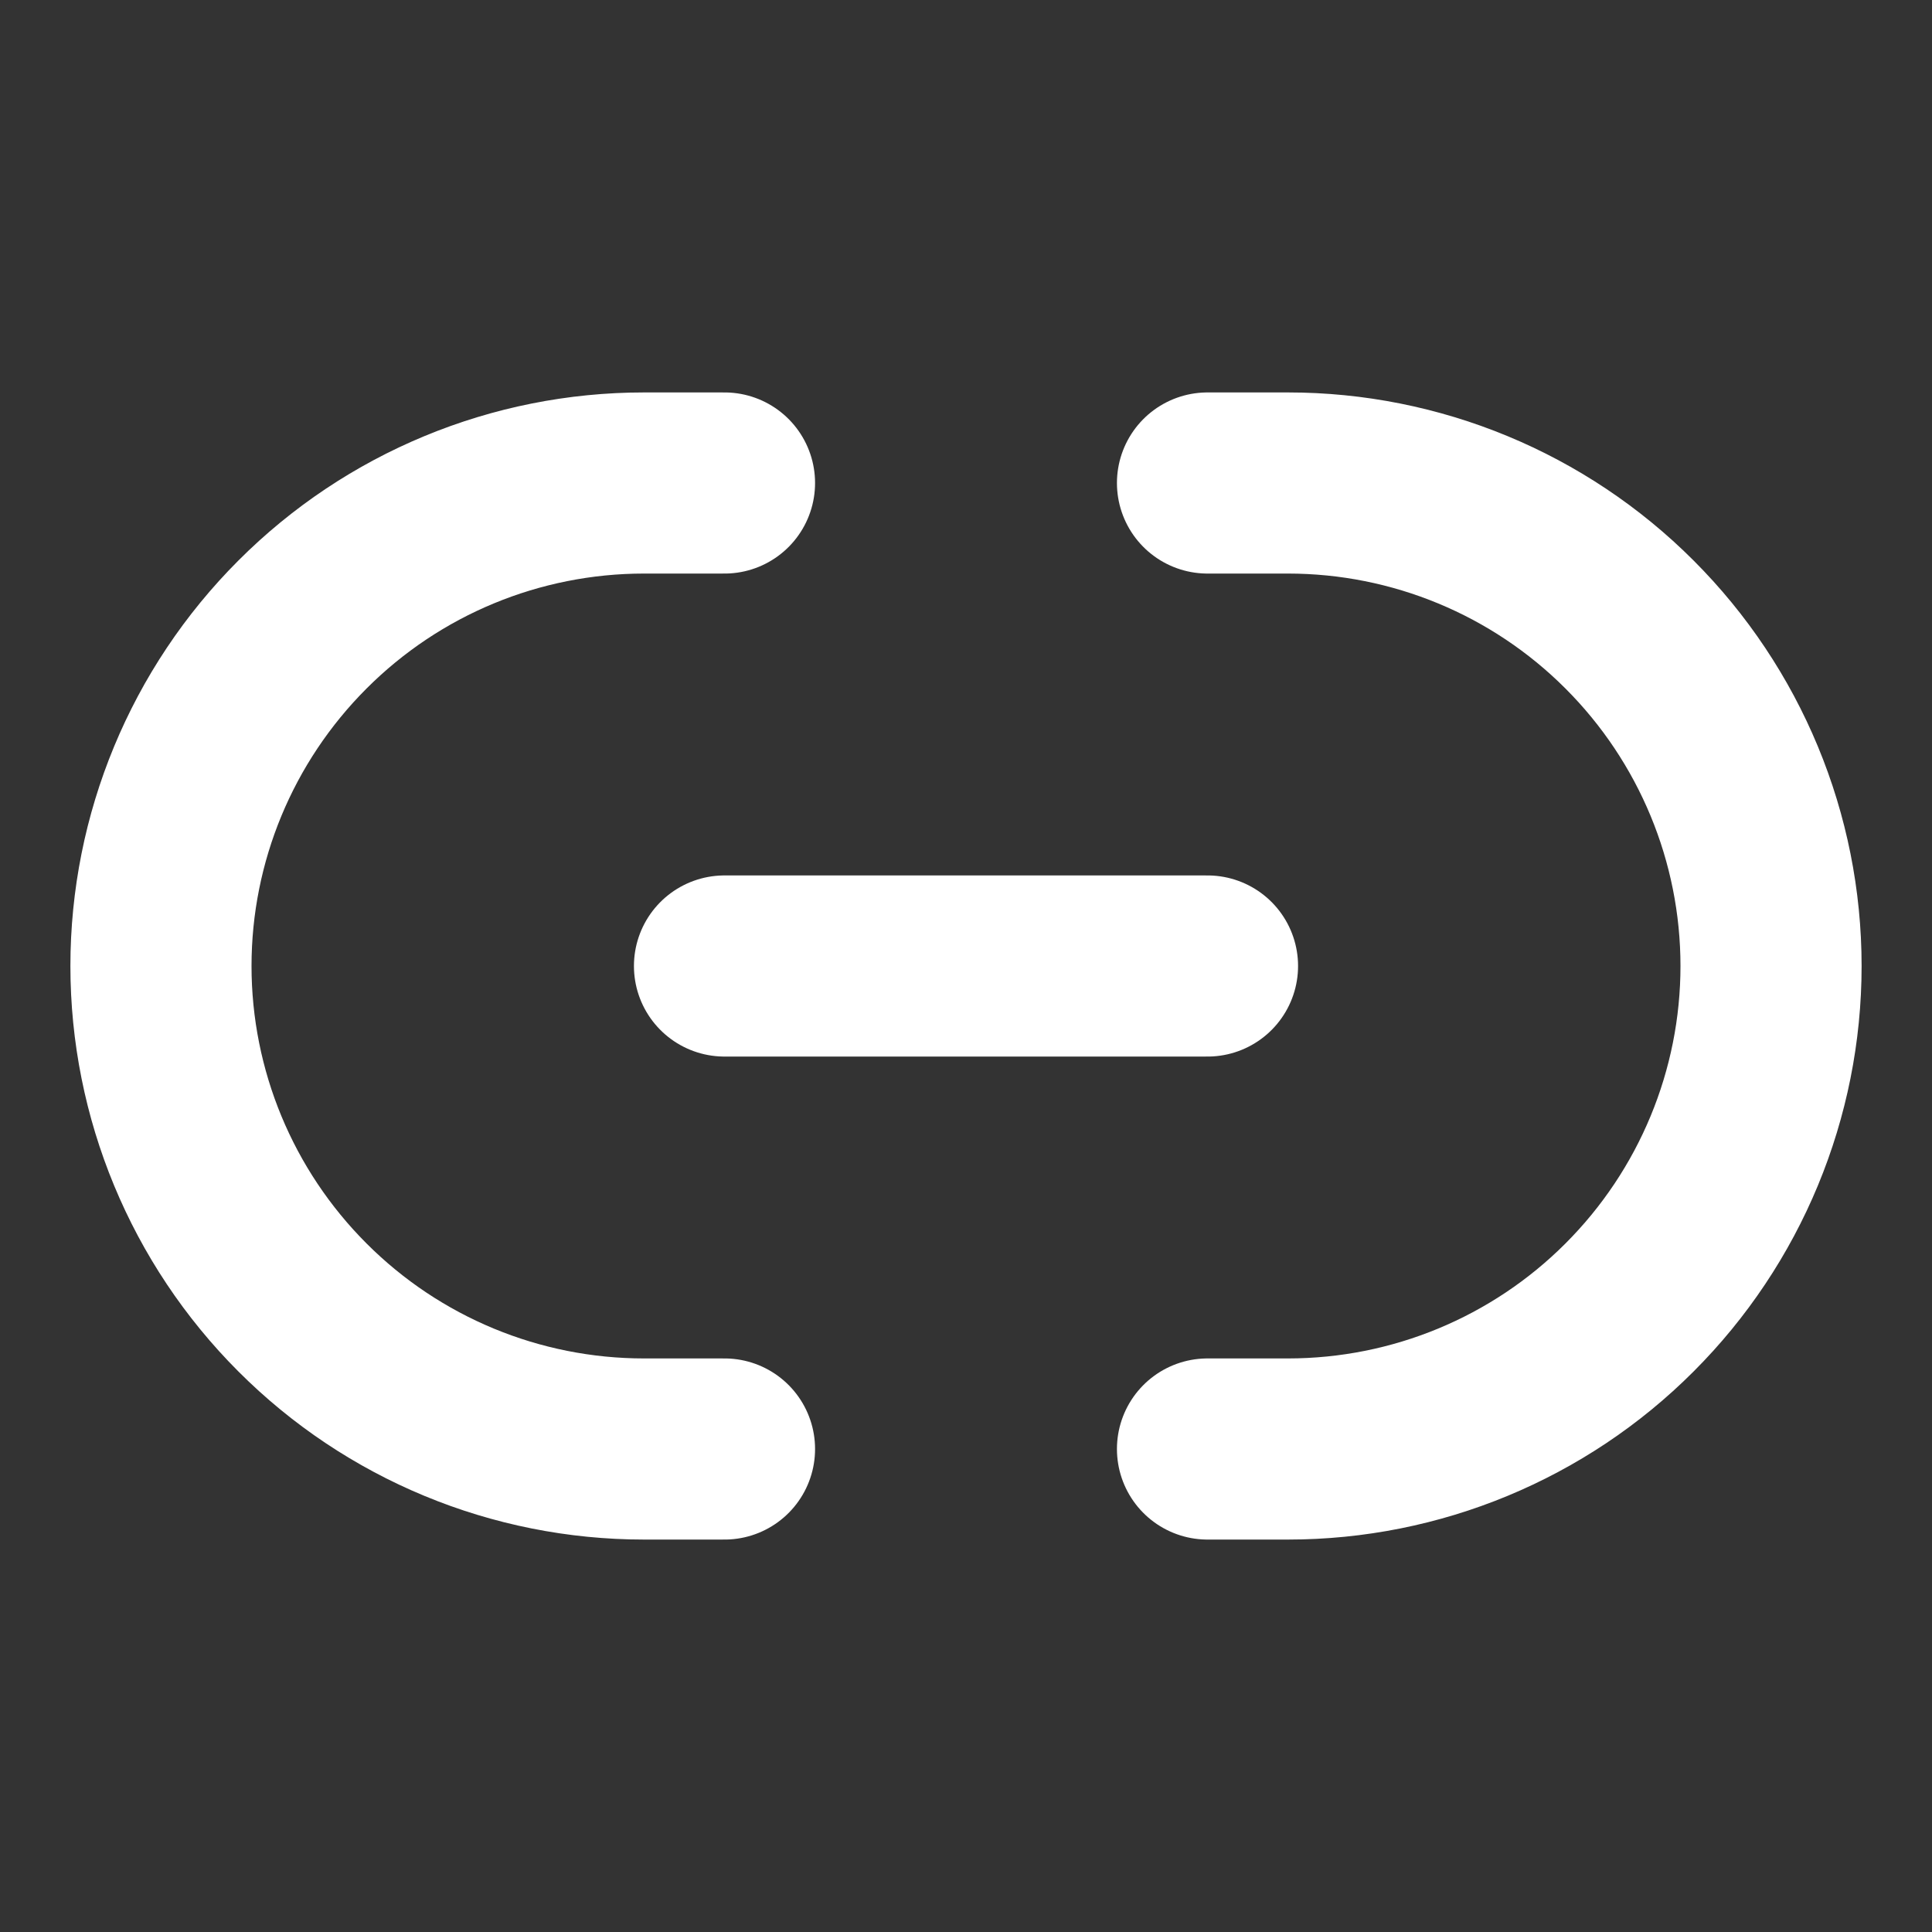 <svg width="16" height="16" viewBox="0 0 16 16" fill="none" xmlns="http://www.w3.org/2000/svg">
<rect x="0" y="0" width="16" height="16" fill="#333333" stroke="none"/>
<path d="M6 8H10" stroke="white" stroke-width="1.5" stroke-linecap="round" stroke-linejoin="round"/>
<path d="M10 4H10.667C11.727 4 12.745 4.421 13.495 5.172C14.245 5.922 14.667 6.939 14.667 8C14.667 9.061 14.245 10.078 13.495 10.828C12.745 11.579 11.727 12 10.667 12H10" stroke="white" stroke-width="1.5" stroke-linecap="round" stroke-linejoin="round"/>
<path d="M6 12H5.333C4.272 12 3.255 11.579 2.505 10.828C1.755 10.078 1.333 9.061 1.333 8C1.333 6.939 1.755 5.922 2.505 5.172C3.255 4.421 4.272 4 5.333 4H6" stroke="white" stroke-width="1.5" stroke-linecap="round" stroke-linejoin="round"/>
</svg>
